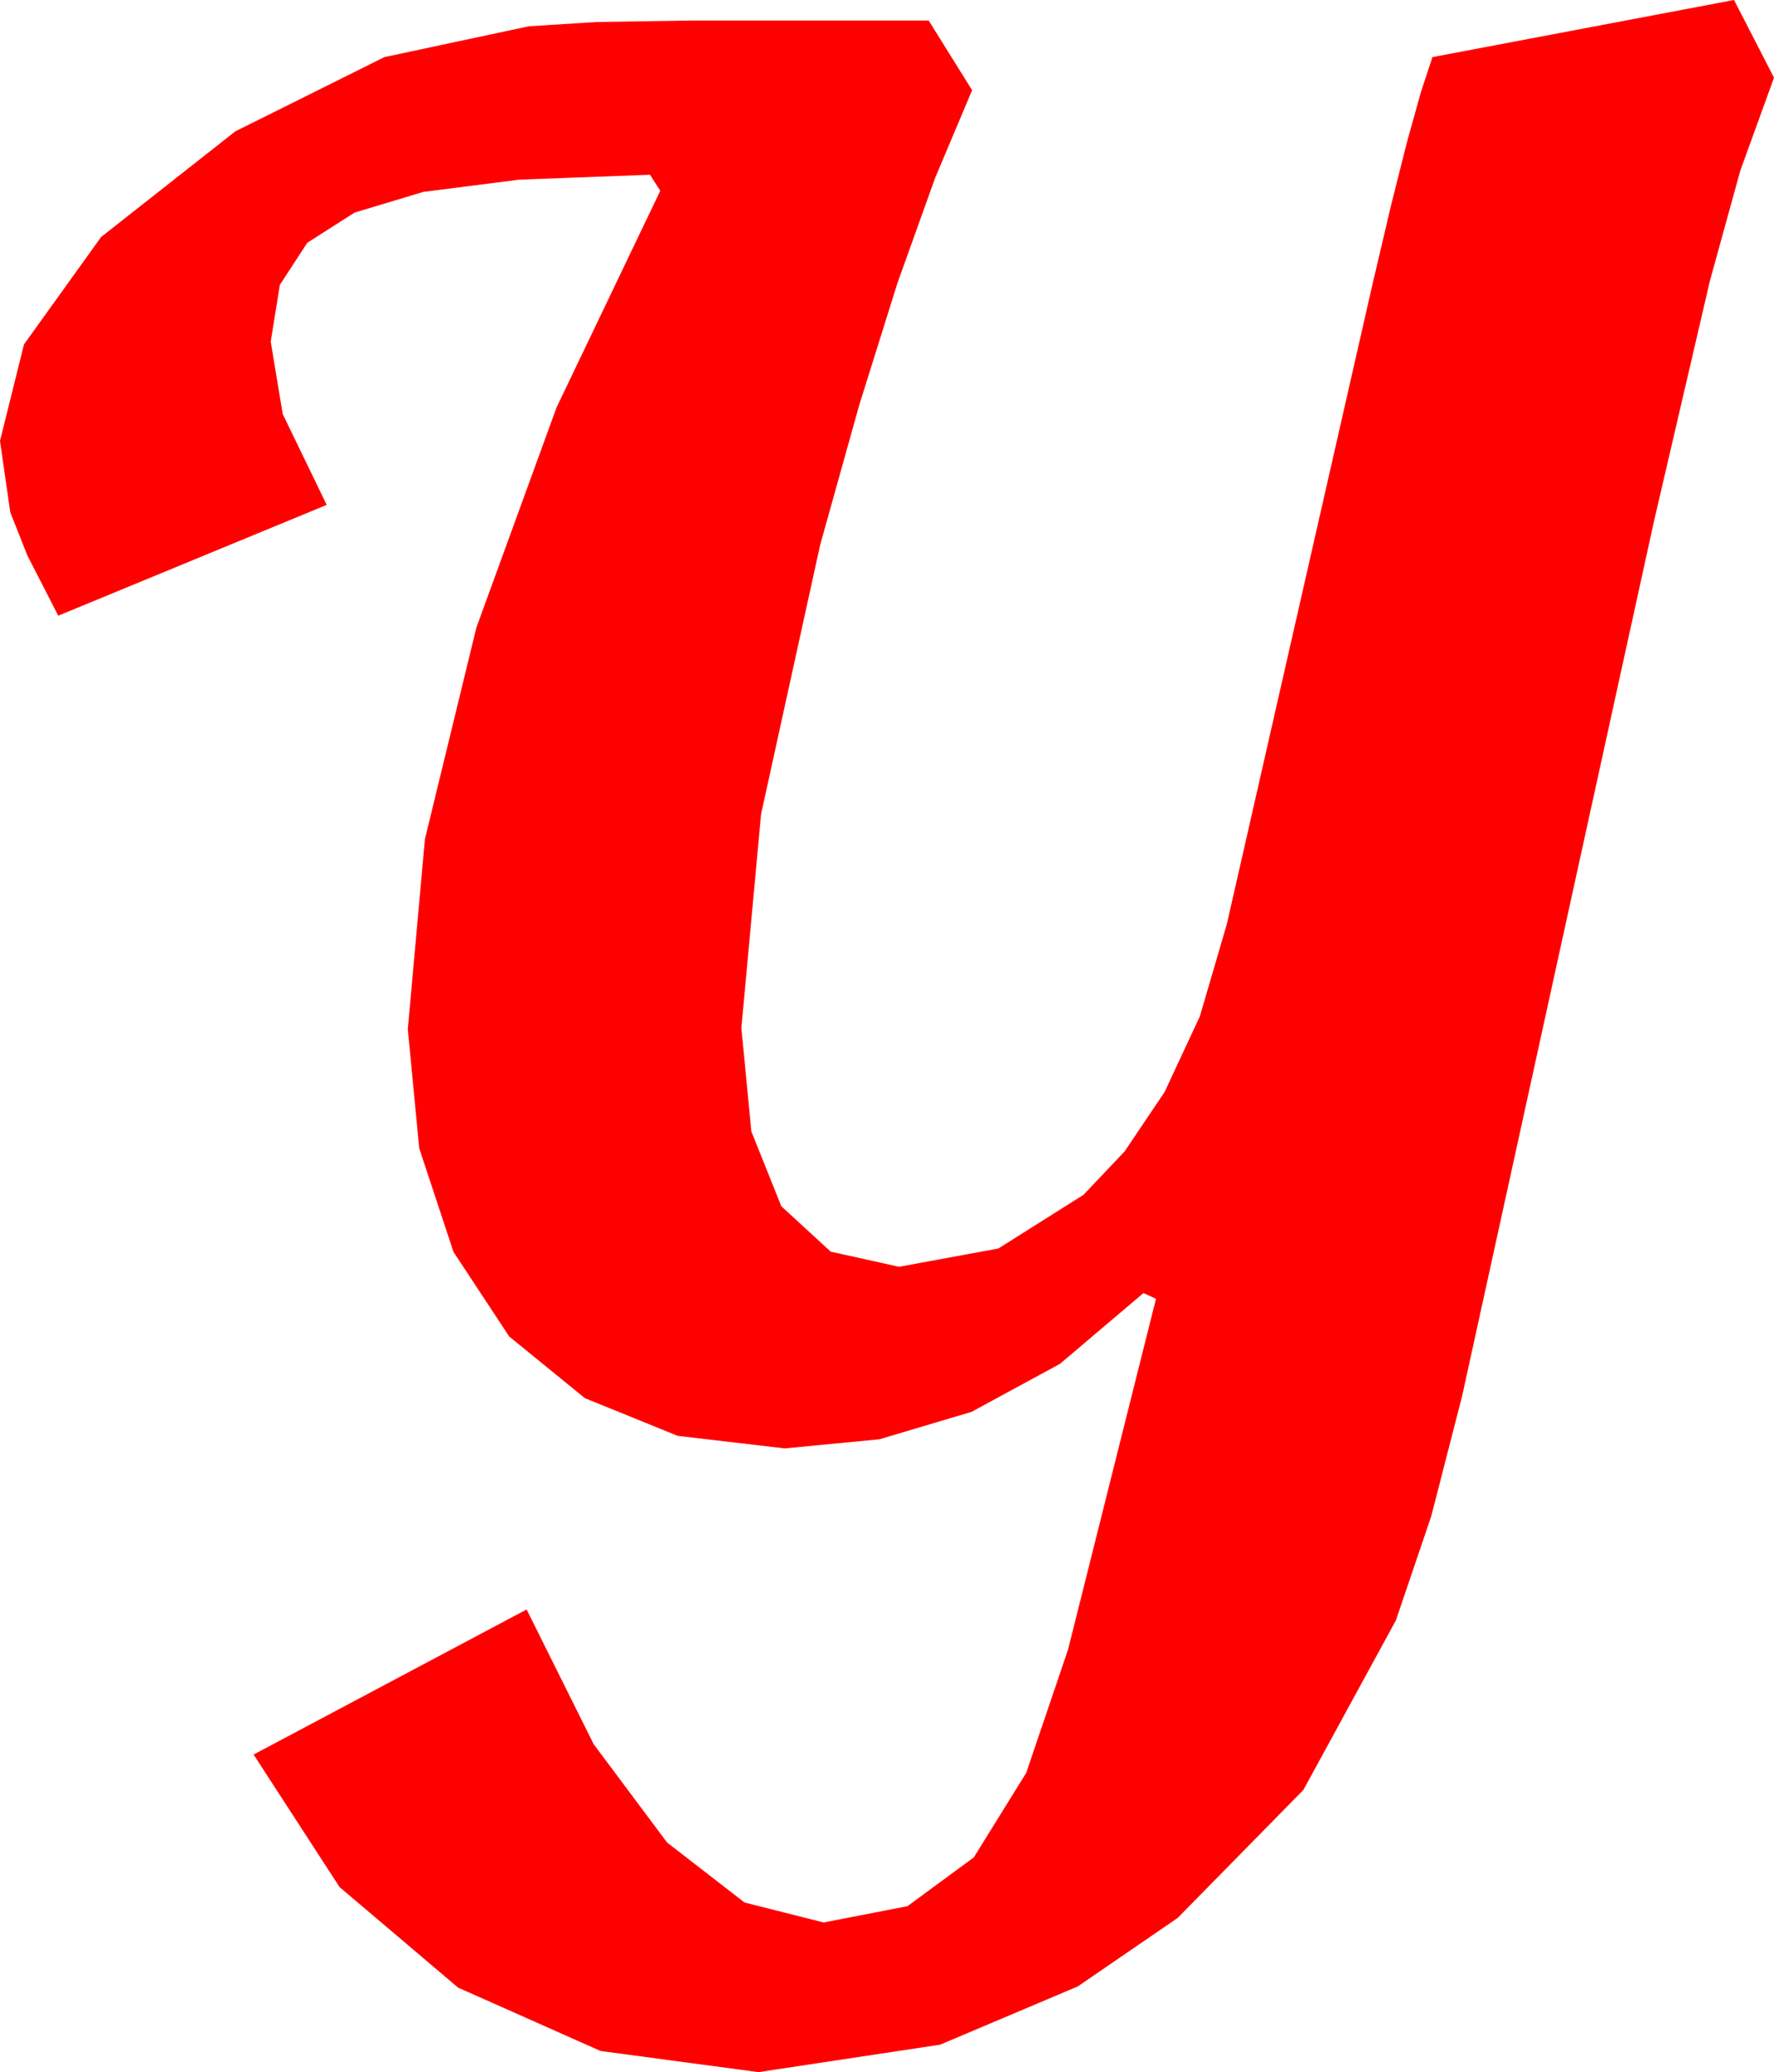 <?xml version="1.0" encoding="utf-8"?>
<!DOCTYPE svg PUBLIC "-//W3C//DTD SVG 1.1//EN" "http://www.w3.org/Graphics/SVG/1.1/DTD/svg11.dtd">
<svg width="45.498" height="53.145" xmlns="http://www.w3.org/2000/svg" xmlns:xlink="http://www.w3.org/1999/xlink" xmlns:xml="http://www.w3.org/XML/1998/namespace" version="1.1">
  <g>
    <g>
      <path style="fill:#FF0000;fill-opacity:1" d="M44.473,0L45.498,1.992 44.634,4.376 43.857,7.192 42.422,13.359 37.5,35.801 36.709,38.881 35.801,41.558 33.428,45.908 30.205,49.189 27.642,50.947 24.111,52.441 19.453,53.145 15.403,52.603 11.748,50.977 8.708,48.398 6.504,45 13.506,41.279 15.227,44.736 17.109,47.256 19.094,48.794 21.123,49.307 23.273,48.889 24.976,47.637 26.32,45.469 27.393,42.305 29.648,33.311 29.326,33.164 27.184,34.98 24.917,36.211 22.555,36.914 20.127,37.148 17.38,36.826 15,35.859 13.059,34.277 11.631,32.109 10.752,29.451 10.459,26.396 10.898,21.522 12.217,16.099 14.275,10.448 16.934,4.893 16.67,4.482 13.326,4.607 10.854,4.922 9.093,5.453 7.881,6.226 7.178,7.306 6.943,8.76 7.251,10.62 8.379,12.949 1.494,15.791 0.703,14.249 0.264,13.14 0,11.309 0.615,8.833 2.593,6.079 6.035,3.369 9.858,1.465 13.564,0.674 15.315,0.564 17.695,0.527 23.818,0.527 24.932,2.314 23.985,4.559 23.02,7.251 22.037,10.389 21.035,13.975 19.519,20.881 19.014,26.367 19.27,29.019 20.039,30.938 21.306,32.102 23.057,32.49 25.605,32.021 27.788,30.645 28.843,29.531 29.868,28.008 30.773,26.067 31.465,23.701 35.186,7.354 35.667,5.305 36.086,3.64 36.443,2.36 36.738,1.465 44.473,0z" />
    </g>
  </g>
</svg>
